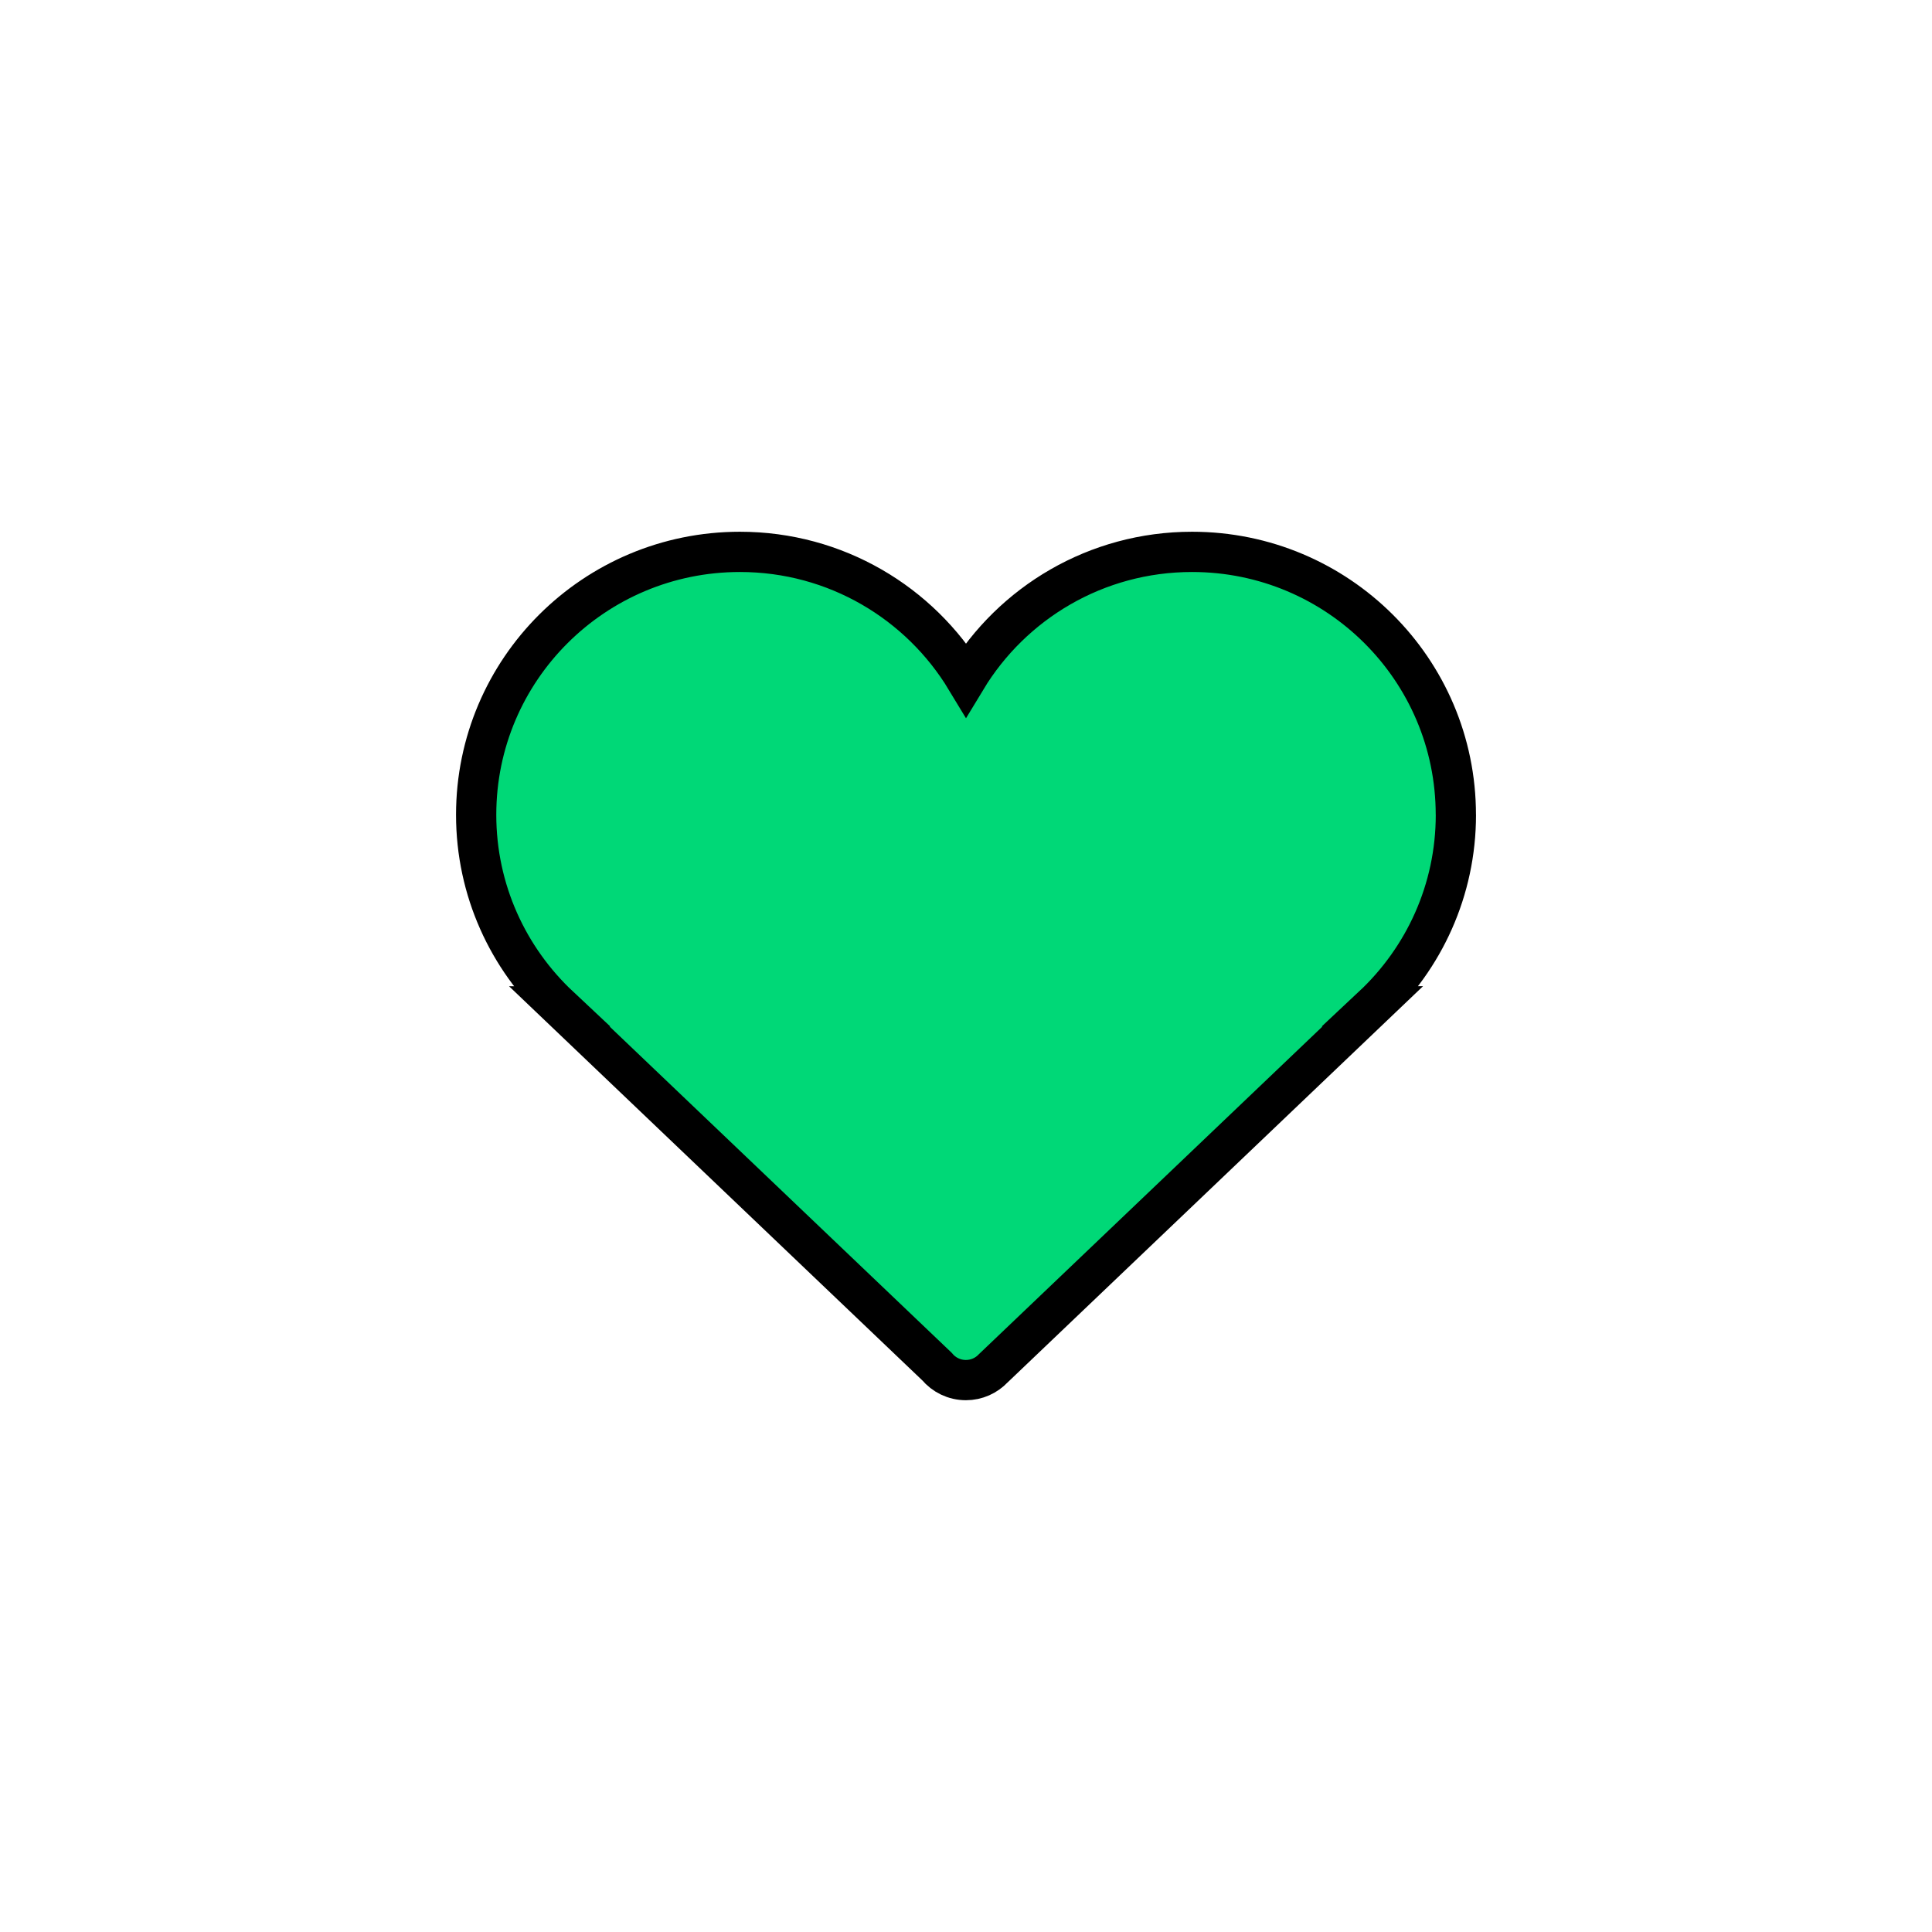 <svg width="48" height="48" xmlns="http://www.w3.org/2000/svg">

 <g>
  <title>background</title>
  <rect fill="none" id="canvas_background" height="50" width="50" y="-1" x="-1"/>
 </g>
 <g>
  <title>Layer 1</title>
  <path fill="#00d877" stroke="null" id="svg_1" d="m36.17,20.243c0,-3.608 -2.934,-6.532 -6.553,-6.532c-2.384,0 -4.47,1.269 -5.617,3.167c-1.146,-1.897 -3.233,-3.167 -5.617,-3.167c-3.62,0 -6.553,2.924 -6.553,6.532c0,1.877 0.796,3.568 2.068,4.76l-0.002,0l9.382,8.948c0.172,0.206 0.43,0.337 0.72,0.337c0.268,0 0.509,-0.113 0.68,-0.294l9.428,-8.992l-0.003,0c1.272,-1.191 2.068,-2.882 2.068,-4.76"/>
 </g>
</svg>